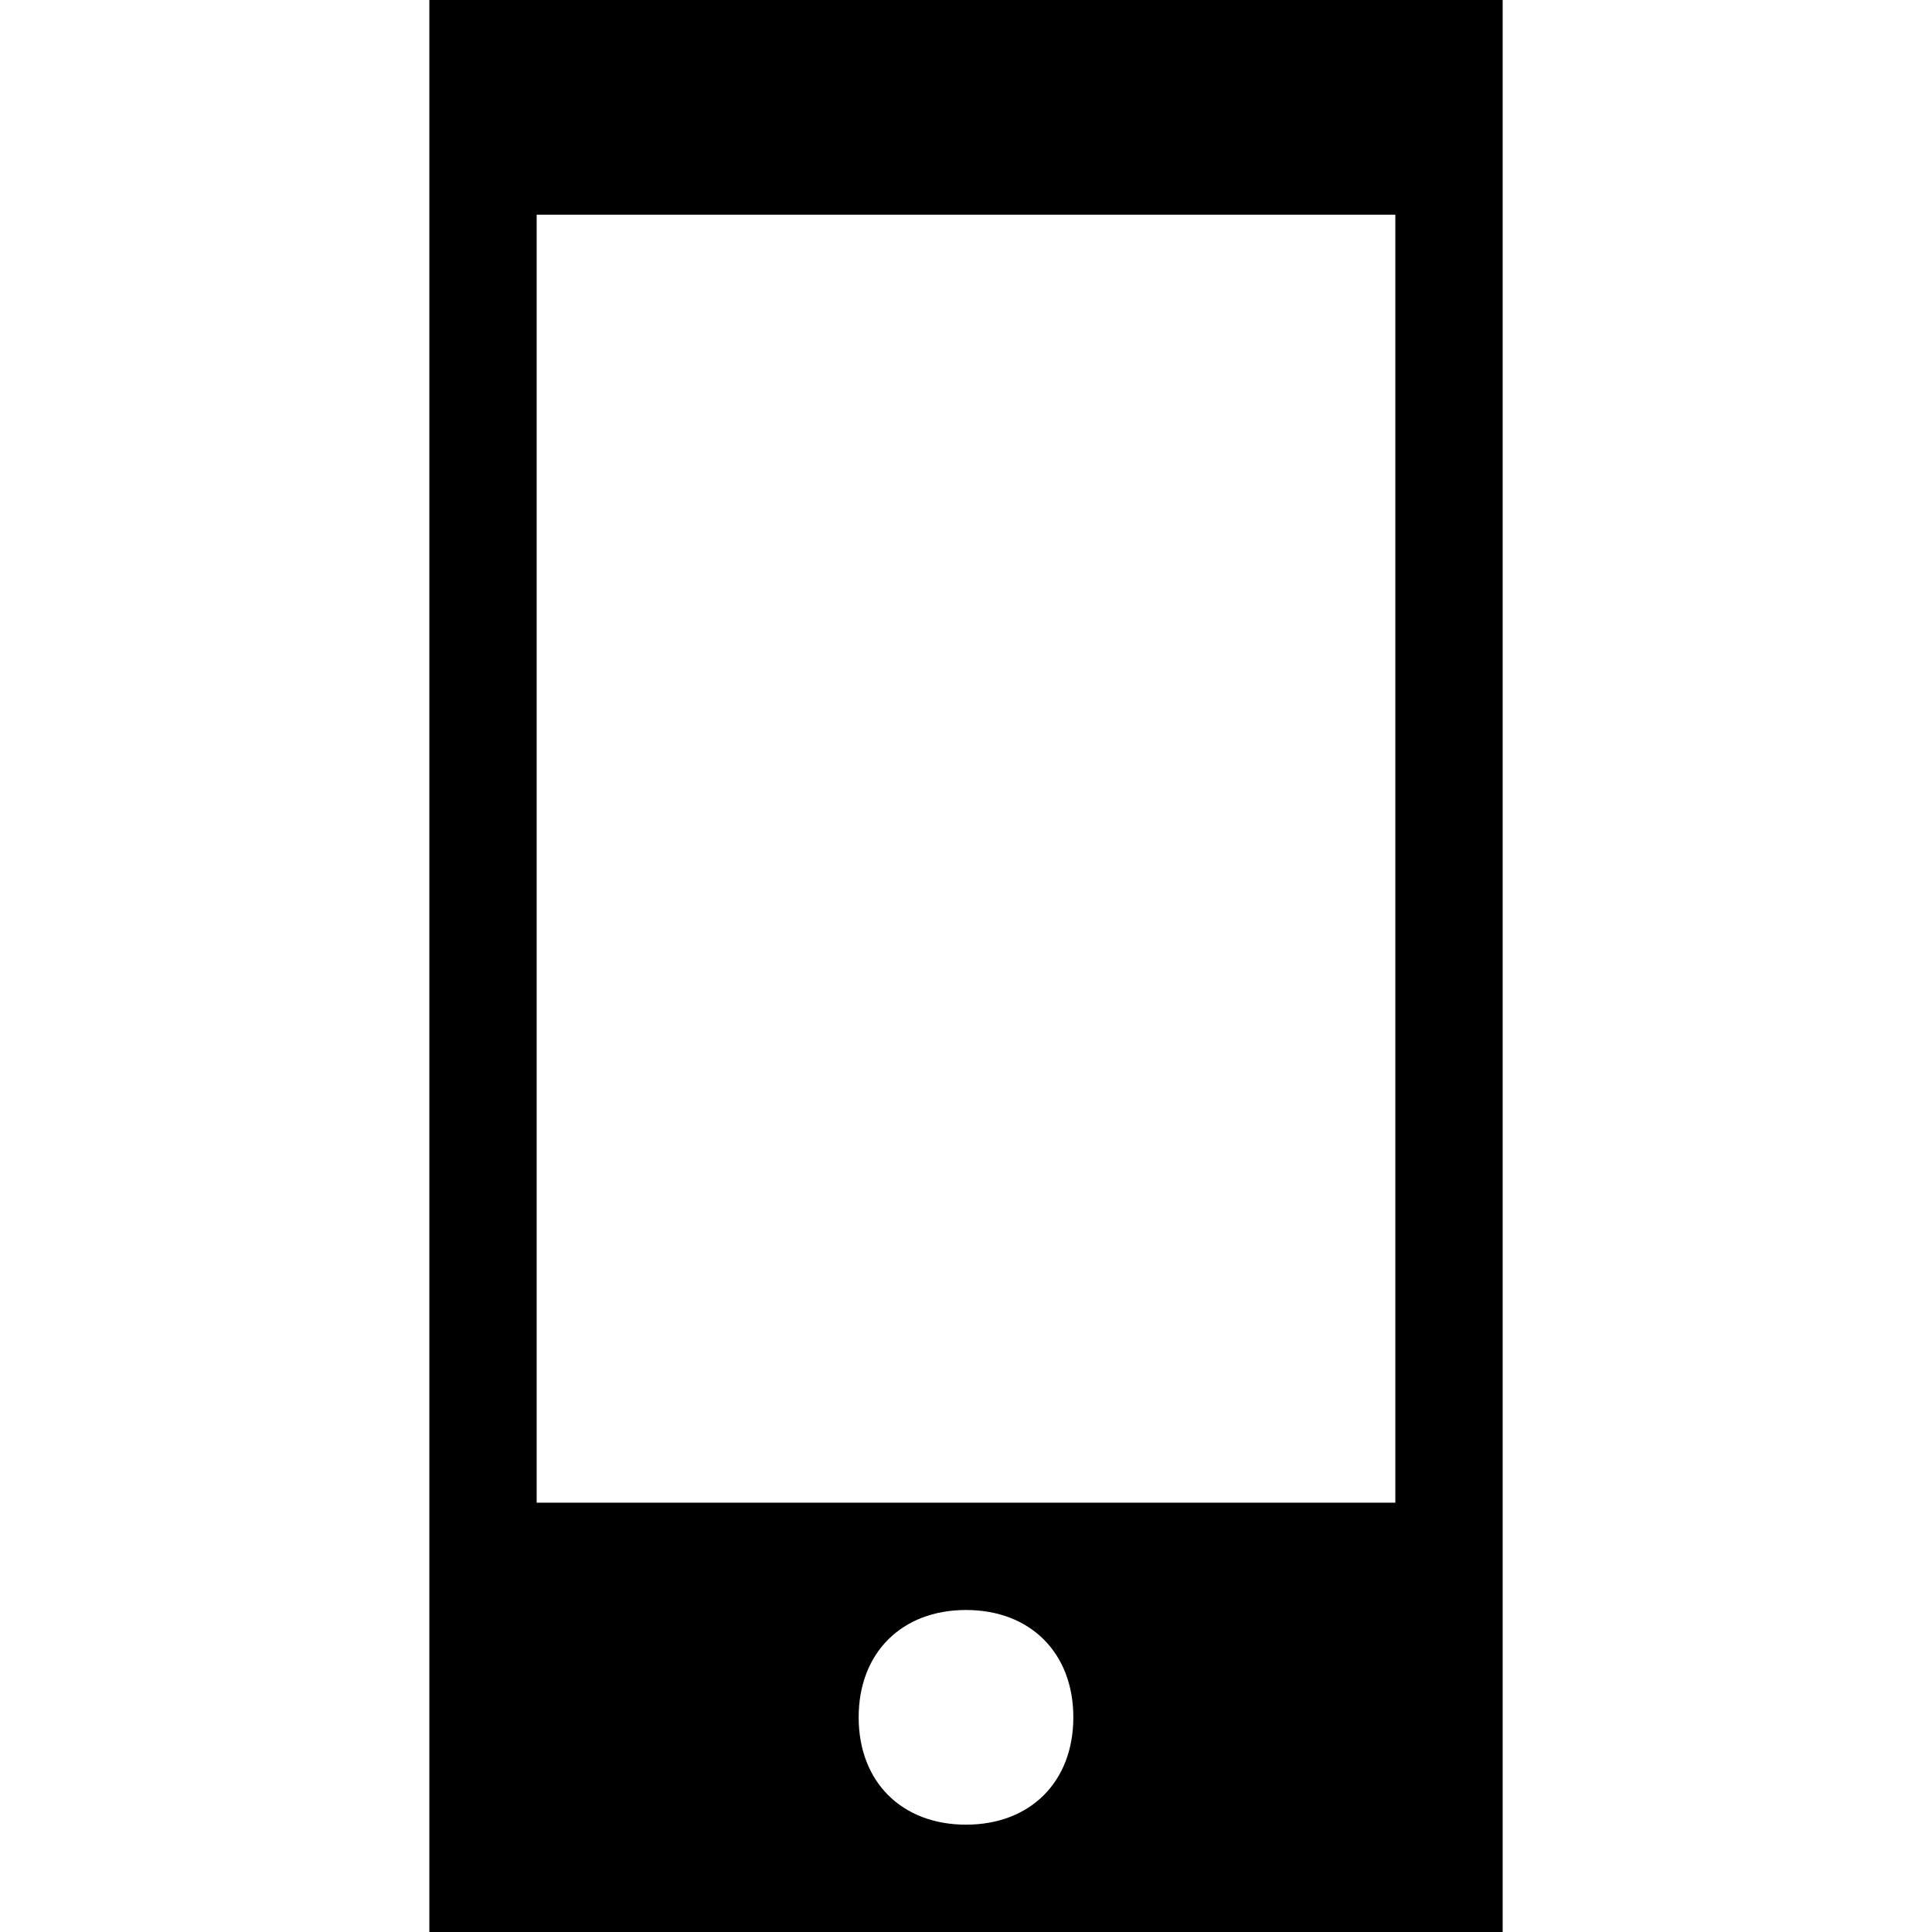 <?xml version="1.0" encoding="utf-8"?>
<!-- Generator: Adobe Illustrator 23.0.0, SVG Export Plug-In . SVG Version: 6.00 Build 0)  -->
<svg version="1.1" id="Layer_1" xmlns="http://www.w3.org/2000/svg" xmlns:xlink="http://www.w3.org/1999/xlink" x="0px" y="0px"
	 viewBox="0 0 18 18" style="enable-background:new 0 0 18 18;" xml:space="preserve">
<path d="M4,0v18h10V0H4z M9,17c-0.6,0-1-0.4-1-1s0.4-1,1-1s1,0.4,1,1S9.6,17,9,17z M13,14H5V2h8V14z"/>
</svg>
